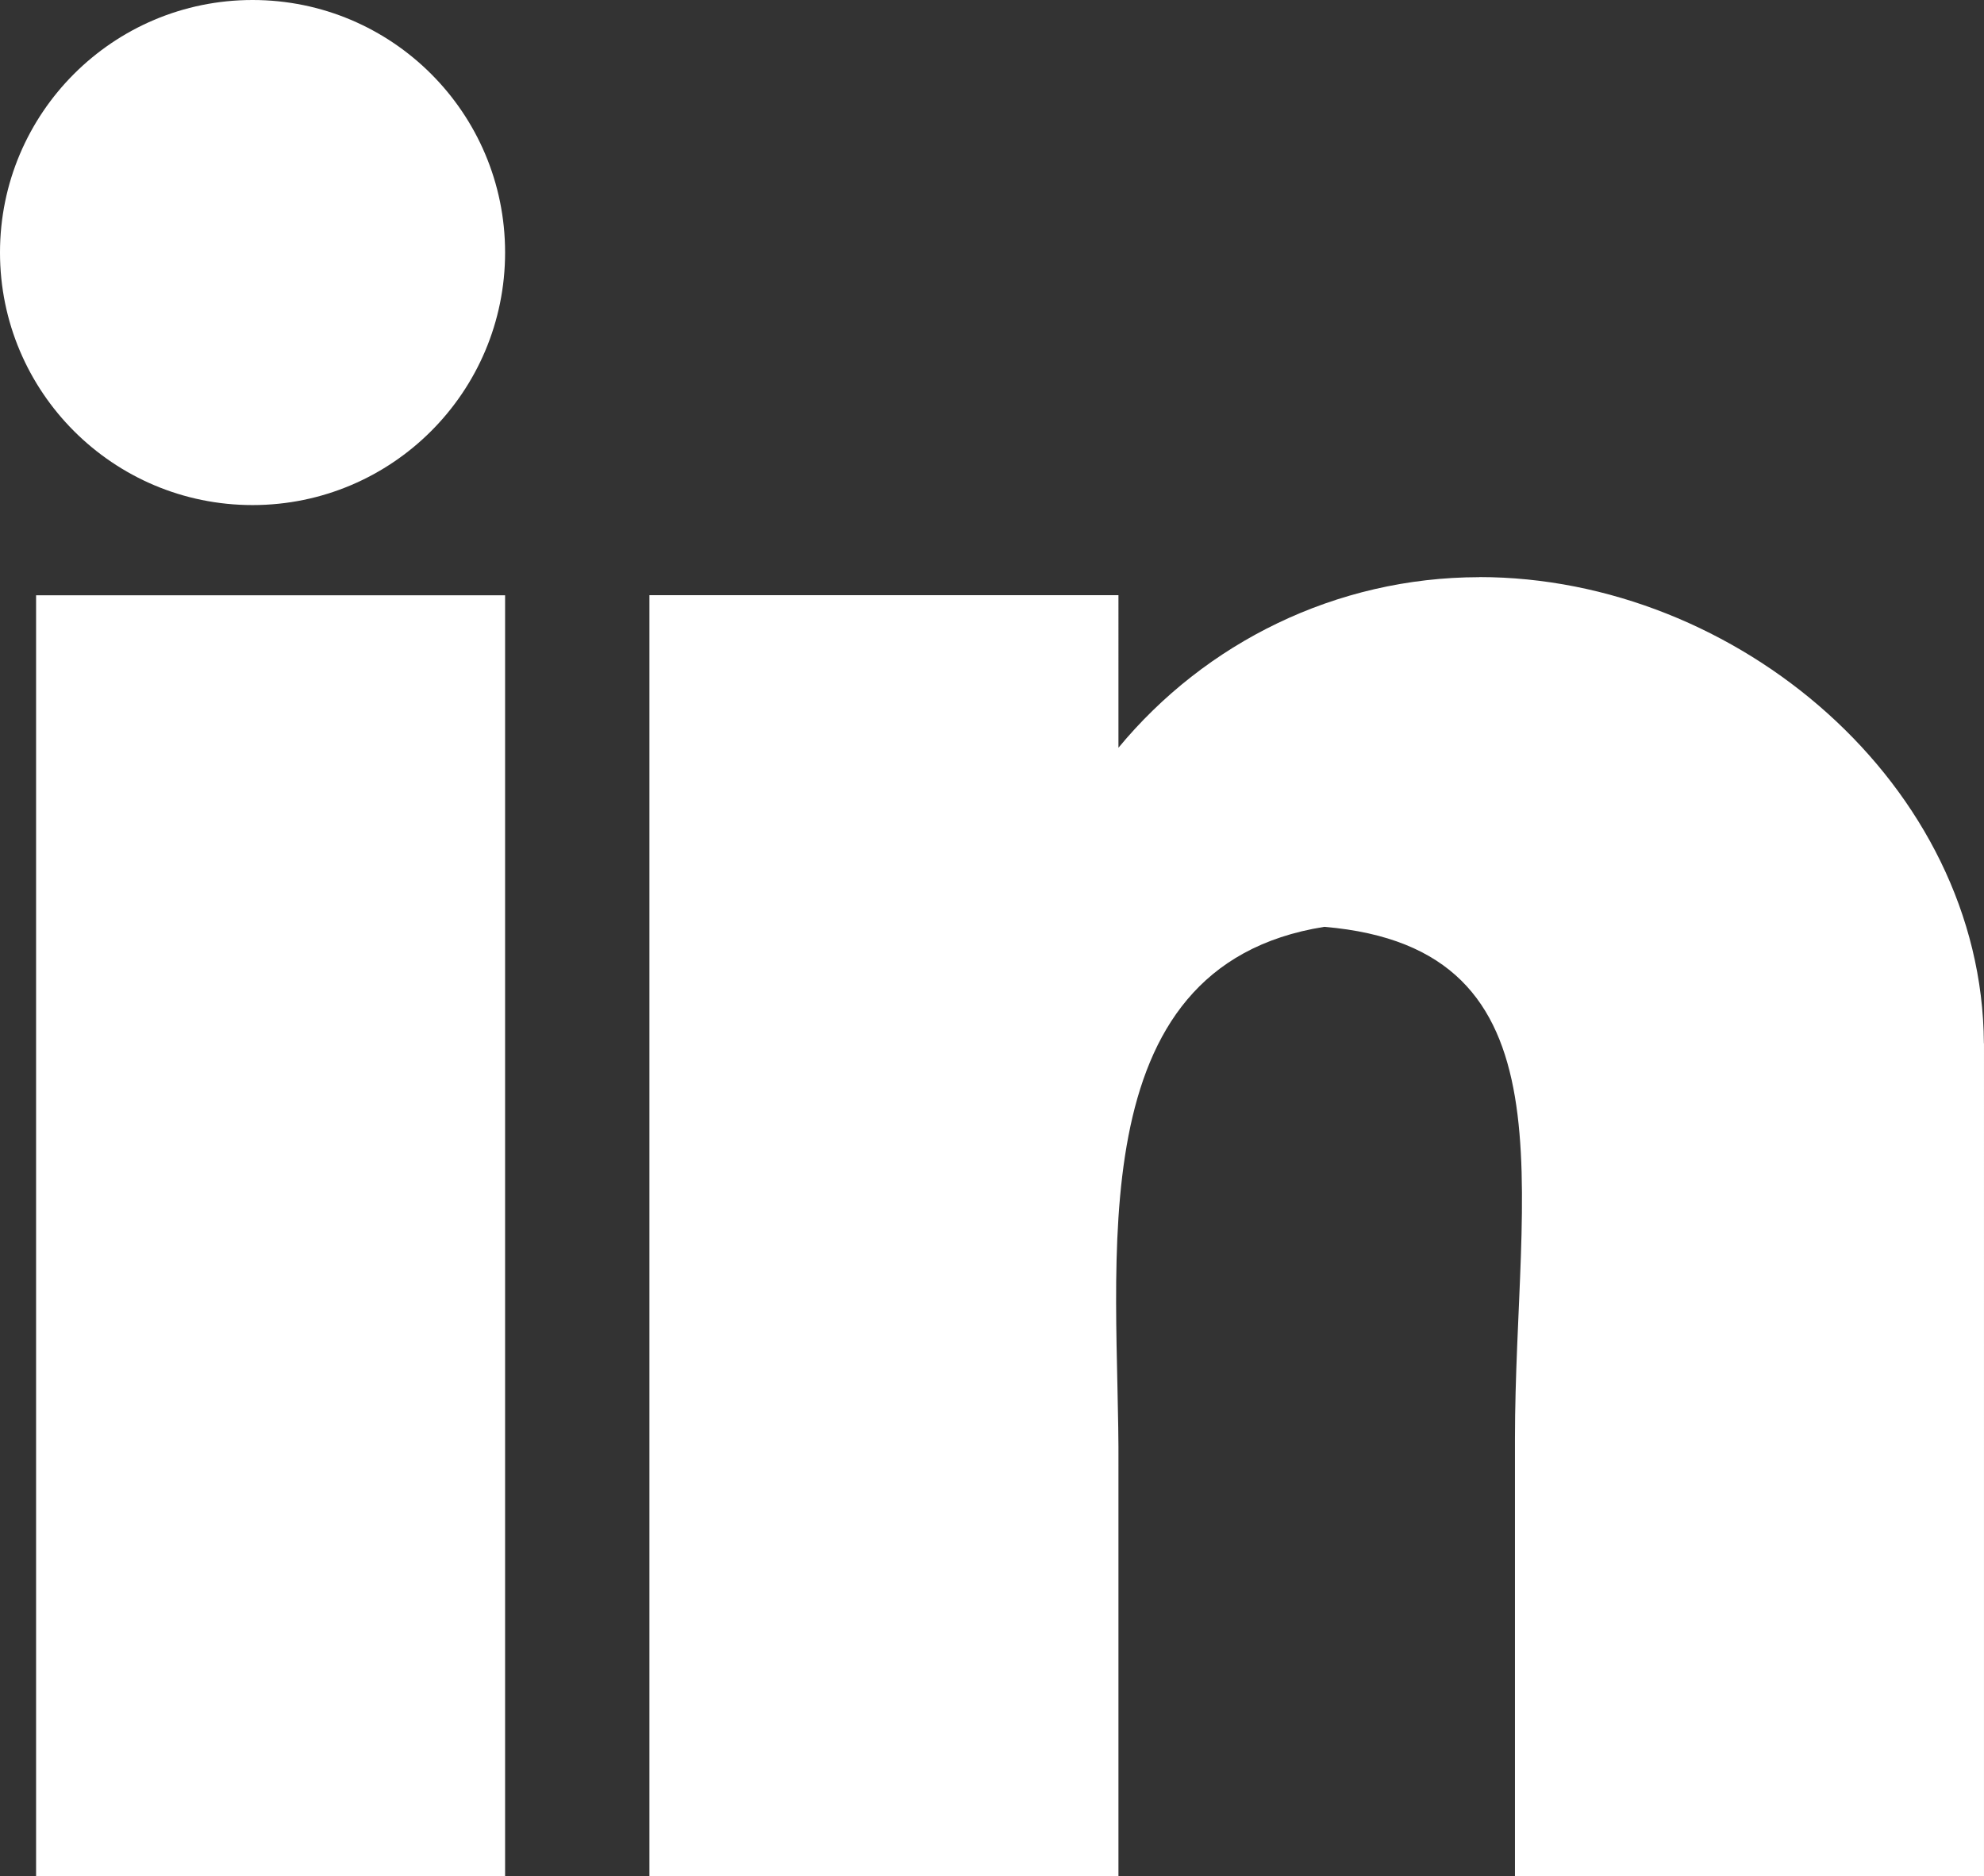 <svg id="Layer_1" data-name="Layer 1" xmlns="http://www.w3.org/2000/svg" viewBox="0 0 1895.8 1792.71">
  <rect x="0" y="0" width="1895.8" height="1792.71" fill="#333333" stroke="none"/>
  <defs>
    <style>
      .cls-1 {
        fill: #fff;
      }
    </style>
  </defs>
  <title>linkedin</title>
  <path class="cls-1" d="M249.45,88.73C116.18,88.73,8.13,196.76,8.12,330S116.17,571.38,249.45,571.37,490.76,463.31,490.76,330,382.72,88.75,249.45,88.73ZM1421.6,640.26c-137,.19-261.79,62.65-344.75,163V657.49H628.67V1881.38h448.18V1489.21c1.23-191-41.41-477,196.71-514.82,242.73,20.55,182.17,248.91,182.17,489.75v417.24h448.18V1085.74s-.1,0-.1-.19c-1.52-246.23-235.66-445.38-482.24-445.38Zm-1379,17.29V1881.44H490.76V657.55Z" transform="translate(-8.12 -88.73)"/>
</svg>
